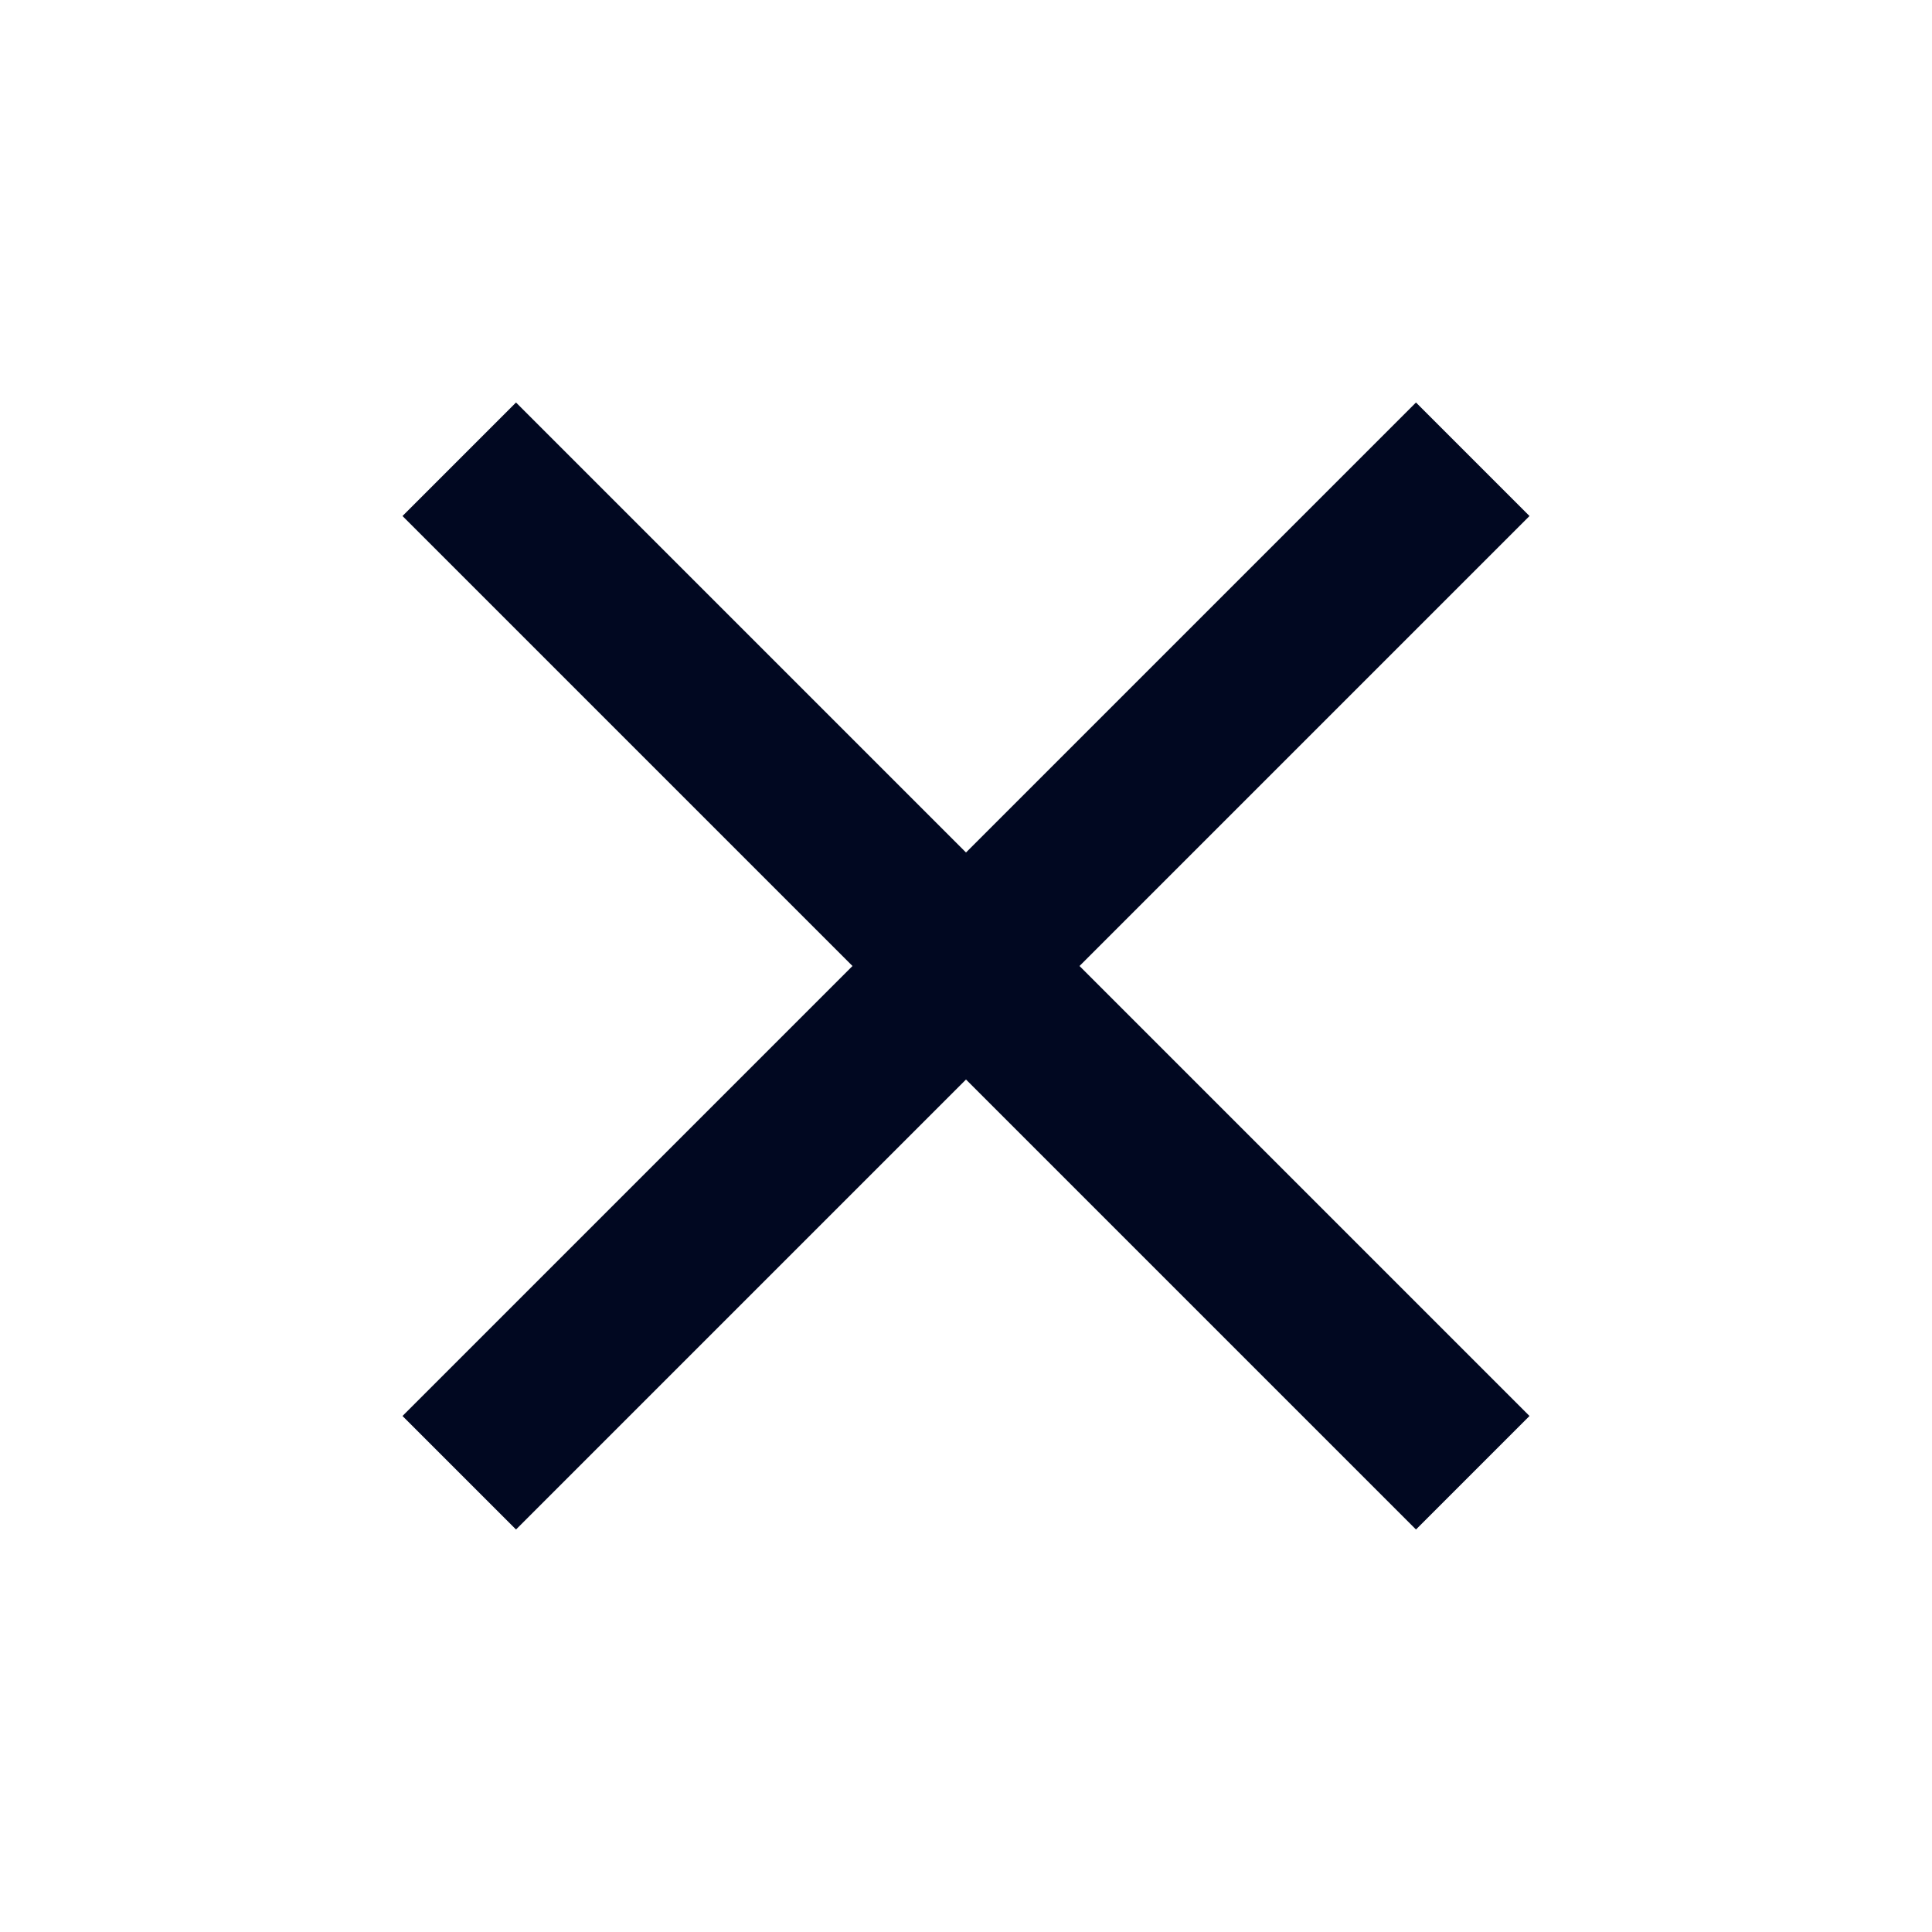 <?xml version="1.0" encoding="UTF-8"?>
<svg width="24px" height="24px" viewBox="0 0 24 24" version="1.1" xmlns="http://www.w3.org/2000/svg">
    <path d="M19,6.41 L17.59,5 L12,10.59 L6.41,5 L5,6.41 L10.59,12 L5,17.59 L6.41,19 L12,13.41 L17.59,19 L19,17.59 L13.41,12 L19,6.41 Z" fill="#010821"></path>
</svg> 
